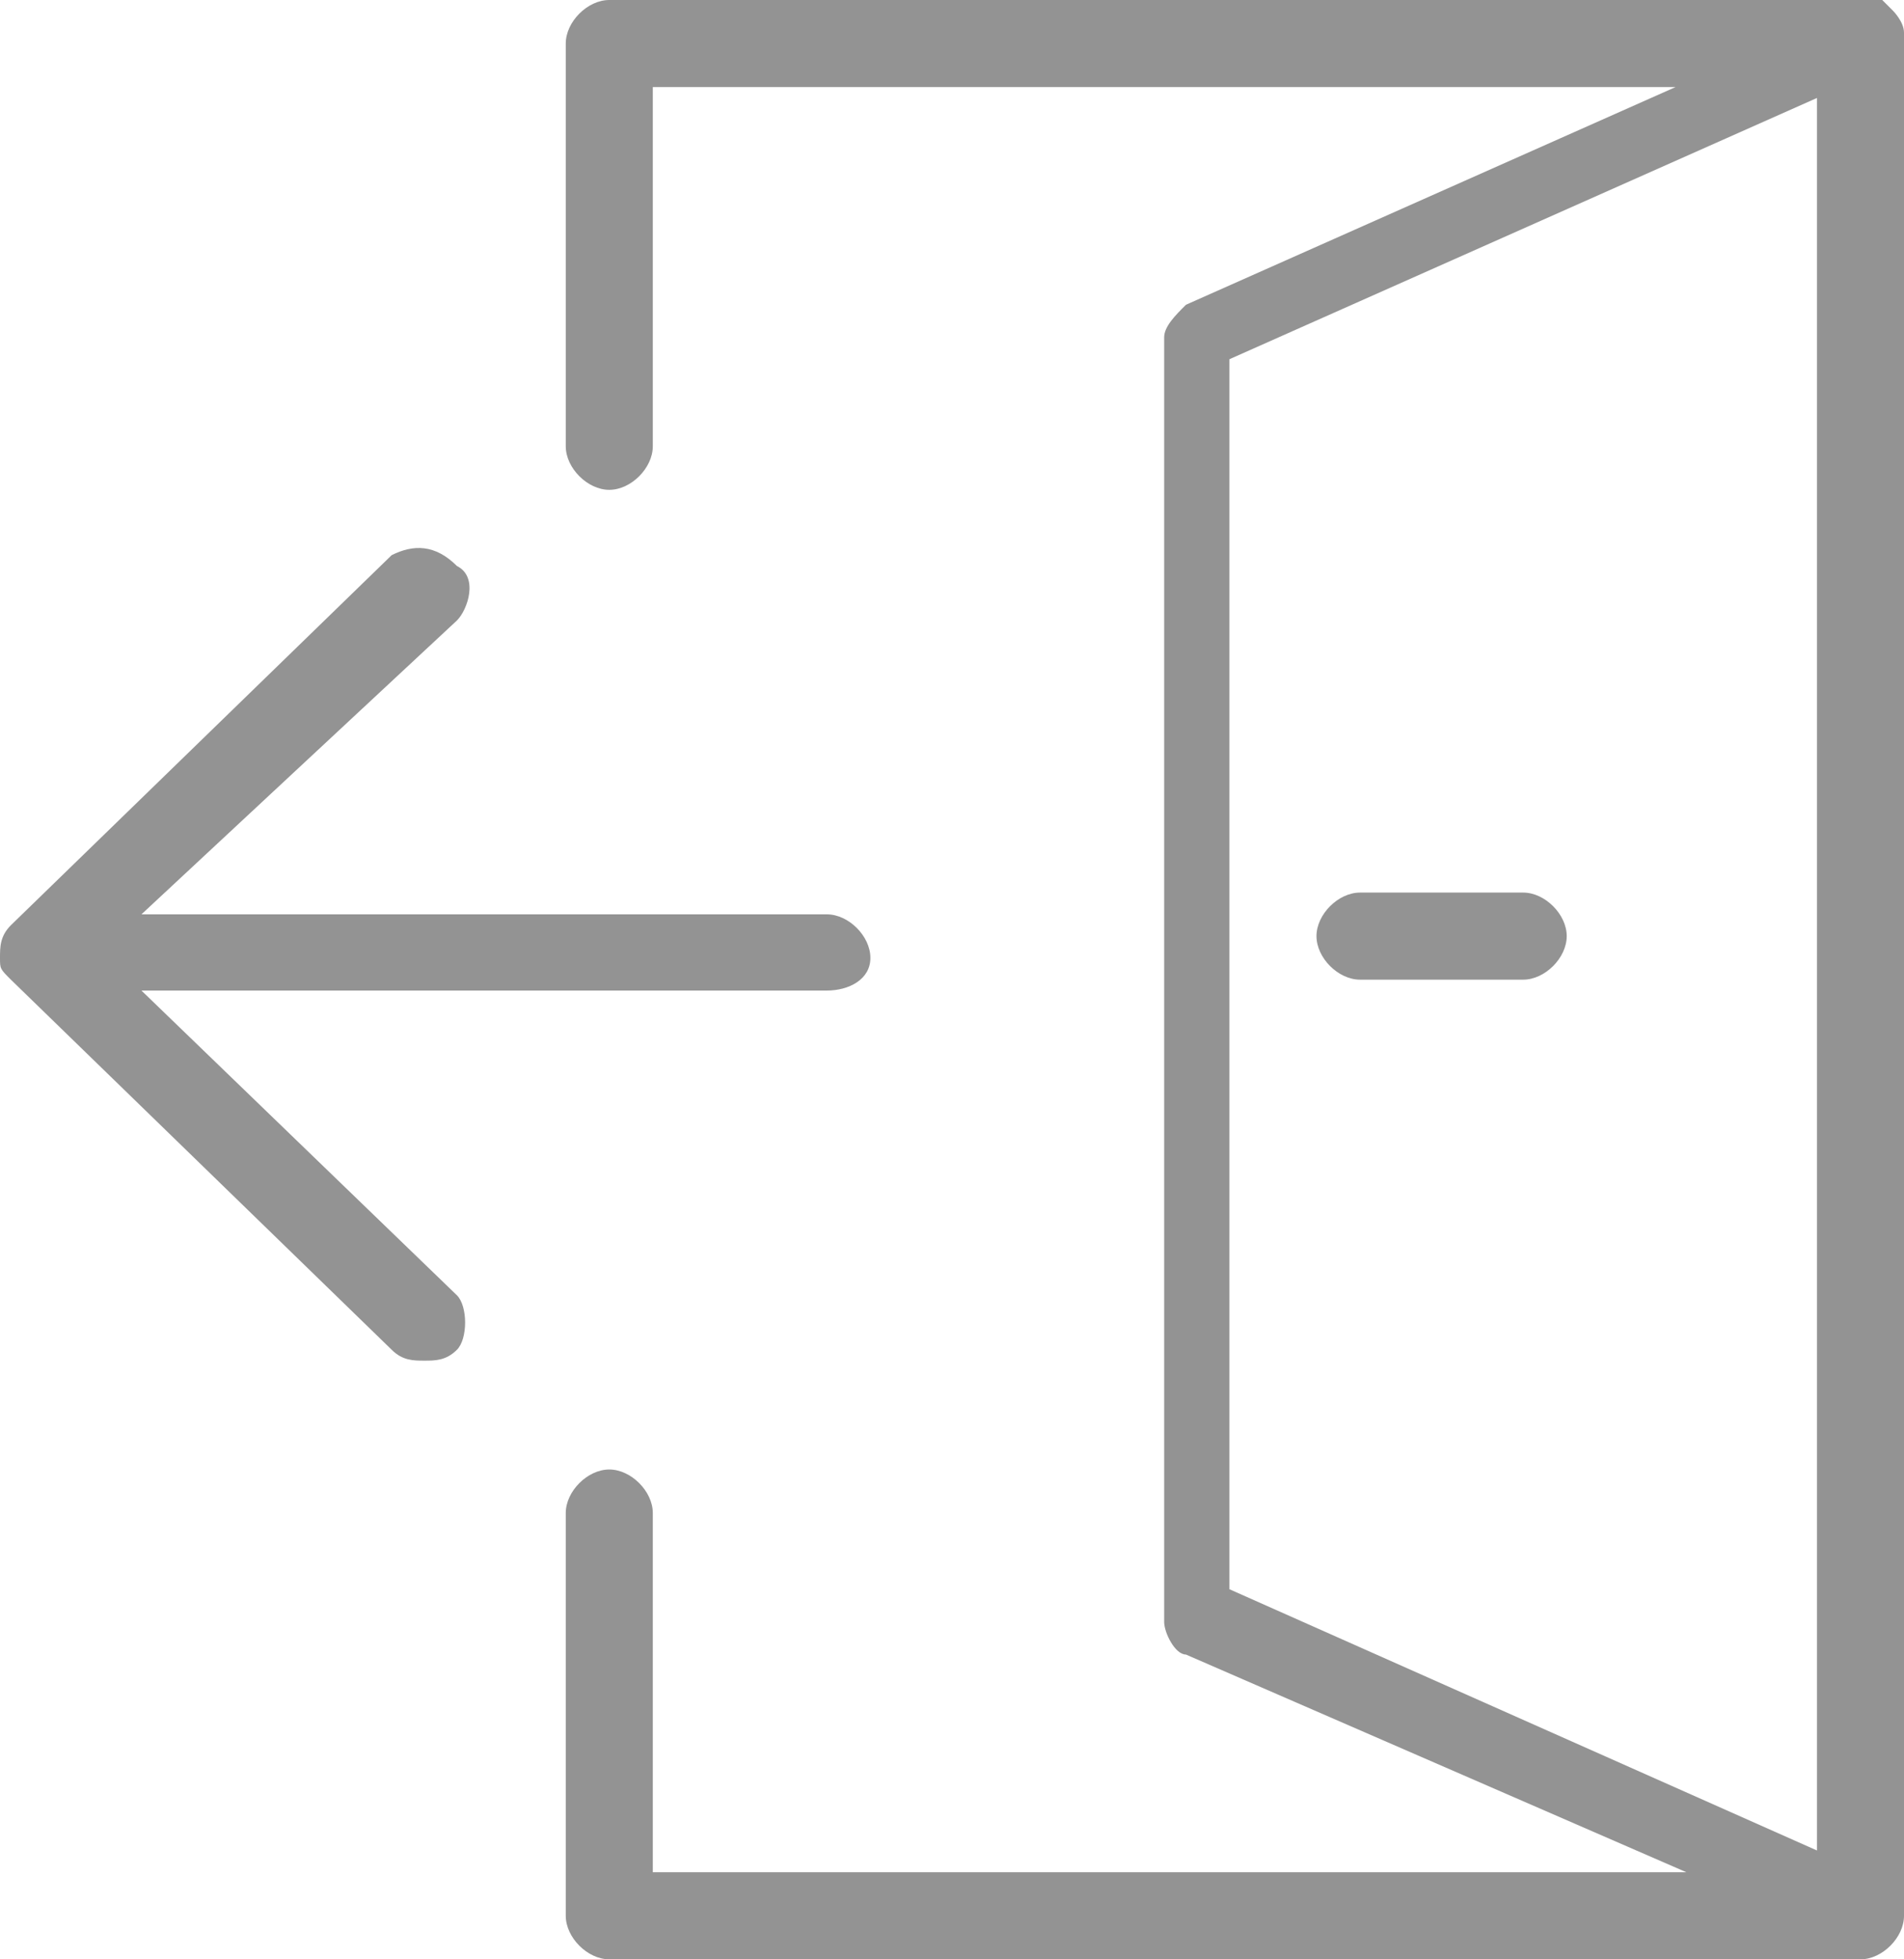 <?xml version="1.0" encoding="utf-8"?>
<!-- Generator: Adobe Illustrator 19.2.1, SVG Export Plug-In . SVG Version: 6.00 Build 0)  -->
<svg version="1.1" id="Layer_1" xmlns="http://www.w3.org/2000/svg" xmlns:xlink="http://www.w3.org/1999/xlink" x="0px" y="0px"
	 viewBox="0 0 17.5 18" style="enable-background:new 0 0 17.5 18;" xml:space="preserve">
<style type="text/css">
	.st0{fill:#939393;}
</style>
<g>
	<g>
		<path class="st0" d="M1.3,9.1h6.3C7.8,9.1,8,9,8,8.8c0-0.2-0.2-0.4-0.4-0.4H1.3l2.9-2.7c0.1-0.1,0.2-0.4,0-0.5C4,5,3.8,5,3.6,5.1
			L0.1,8.5C0,8.6,0,8.7,0,8.8C0,8.9,0,8.9,0.1,9l3.5,3.4c0.1,0.1,0.2,0.1,0.3,0.1c0.1,0,0.2,0,0.3-0.1c0.1-0.1,0.1-0.4,0-0.5
			L1.3,9.1z M17.5,0.3C17.5,0.3,17.5,0.3,17.5,0.3c0-0.1-0.1-0.2-0.1-0.2c0,0,0,0,0,0c0,0,0,0-0.1-0.1c-0.1,0-0.2-0.1-0.3,0H5.6
			C5.4,0,5.2,0.2,5.2,0.4v3.7c0,0.2,0.2,0.4,0.4,0.4C5.8,4.5,6,4.3,6,4.1V0.8h9.4l-4.5,2c-0.1,0.1-0.2,0.2-0.2,0.3v11.8
			c0,0.1,0.1,0.3,0.2,0.3l4.6,2H6v-3.3c0-0.2-0.2-0.4-0.4-0.4c-0.2,0-0.4,0.2-0.4,0.4v3.7c0,0.2,0.2,0.4,0.4,0.4h11.5
			c0.2,0,0.4-0.2,0.4-0.4L17.5,0.3C17.5,0.3,17.5,0.3,17.5,0.3z M16.7,17l-5.4-2.4V3.3l5.4-2.4V17z M12.5,9h1.5
			c0.2,0,0.4-0.2,0.4-0.4c0-0.2-0.2-0.4-0.4-0.4h-1.5c-0.2,0-0.4,0.2-0.4,0.4C12.1,8.8,12.3,9,12.5,9z"/>
	</g>
</g>
</svg>
